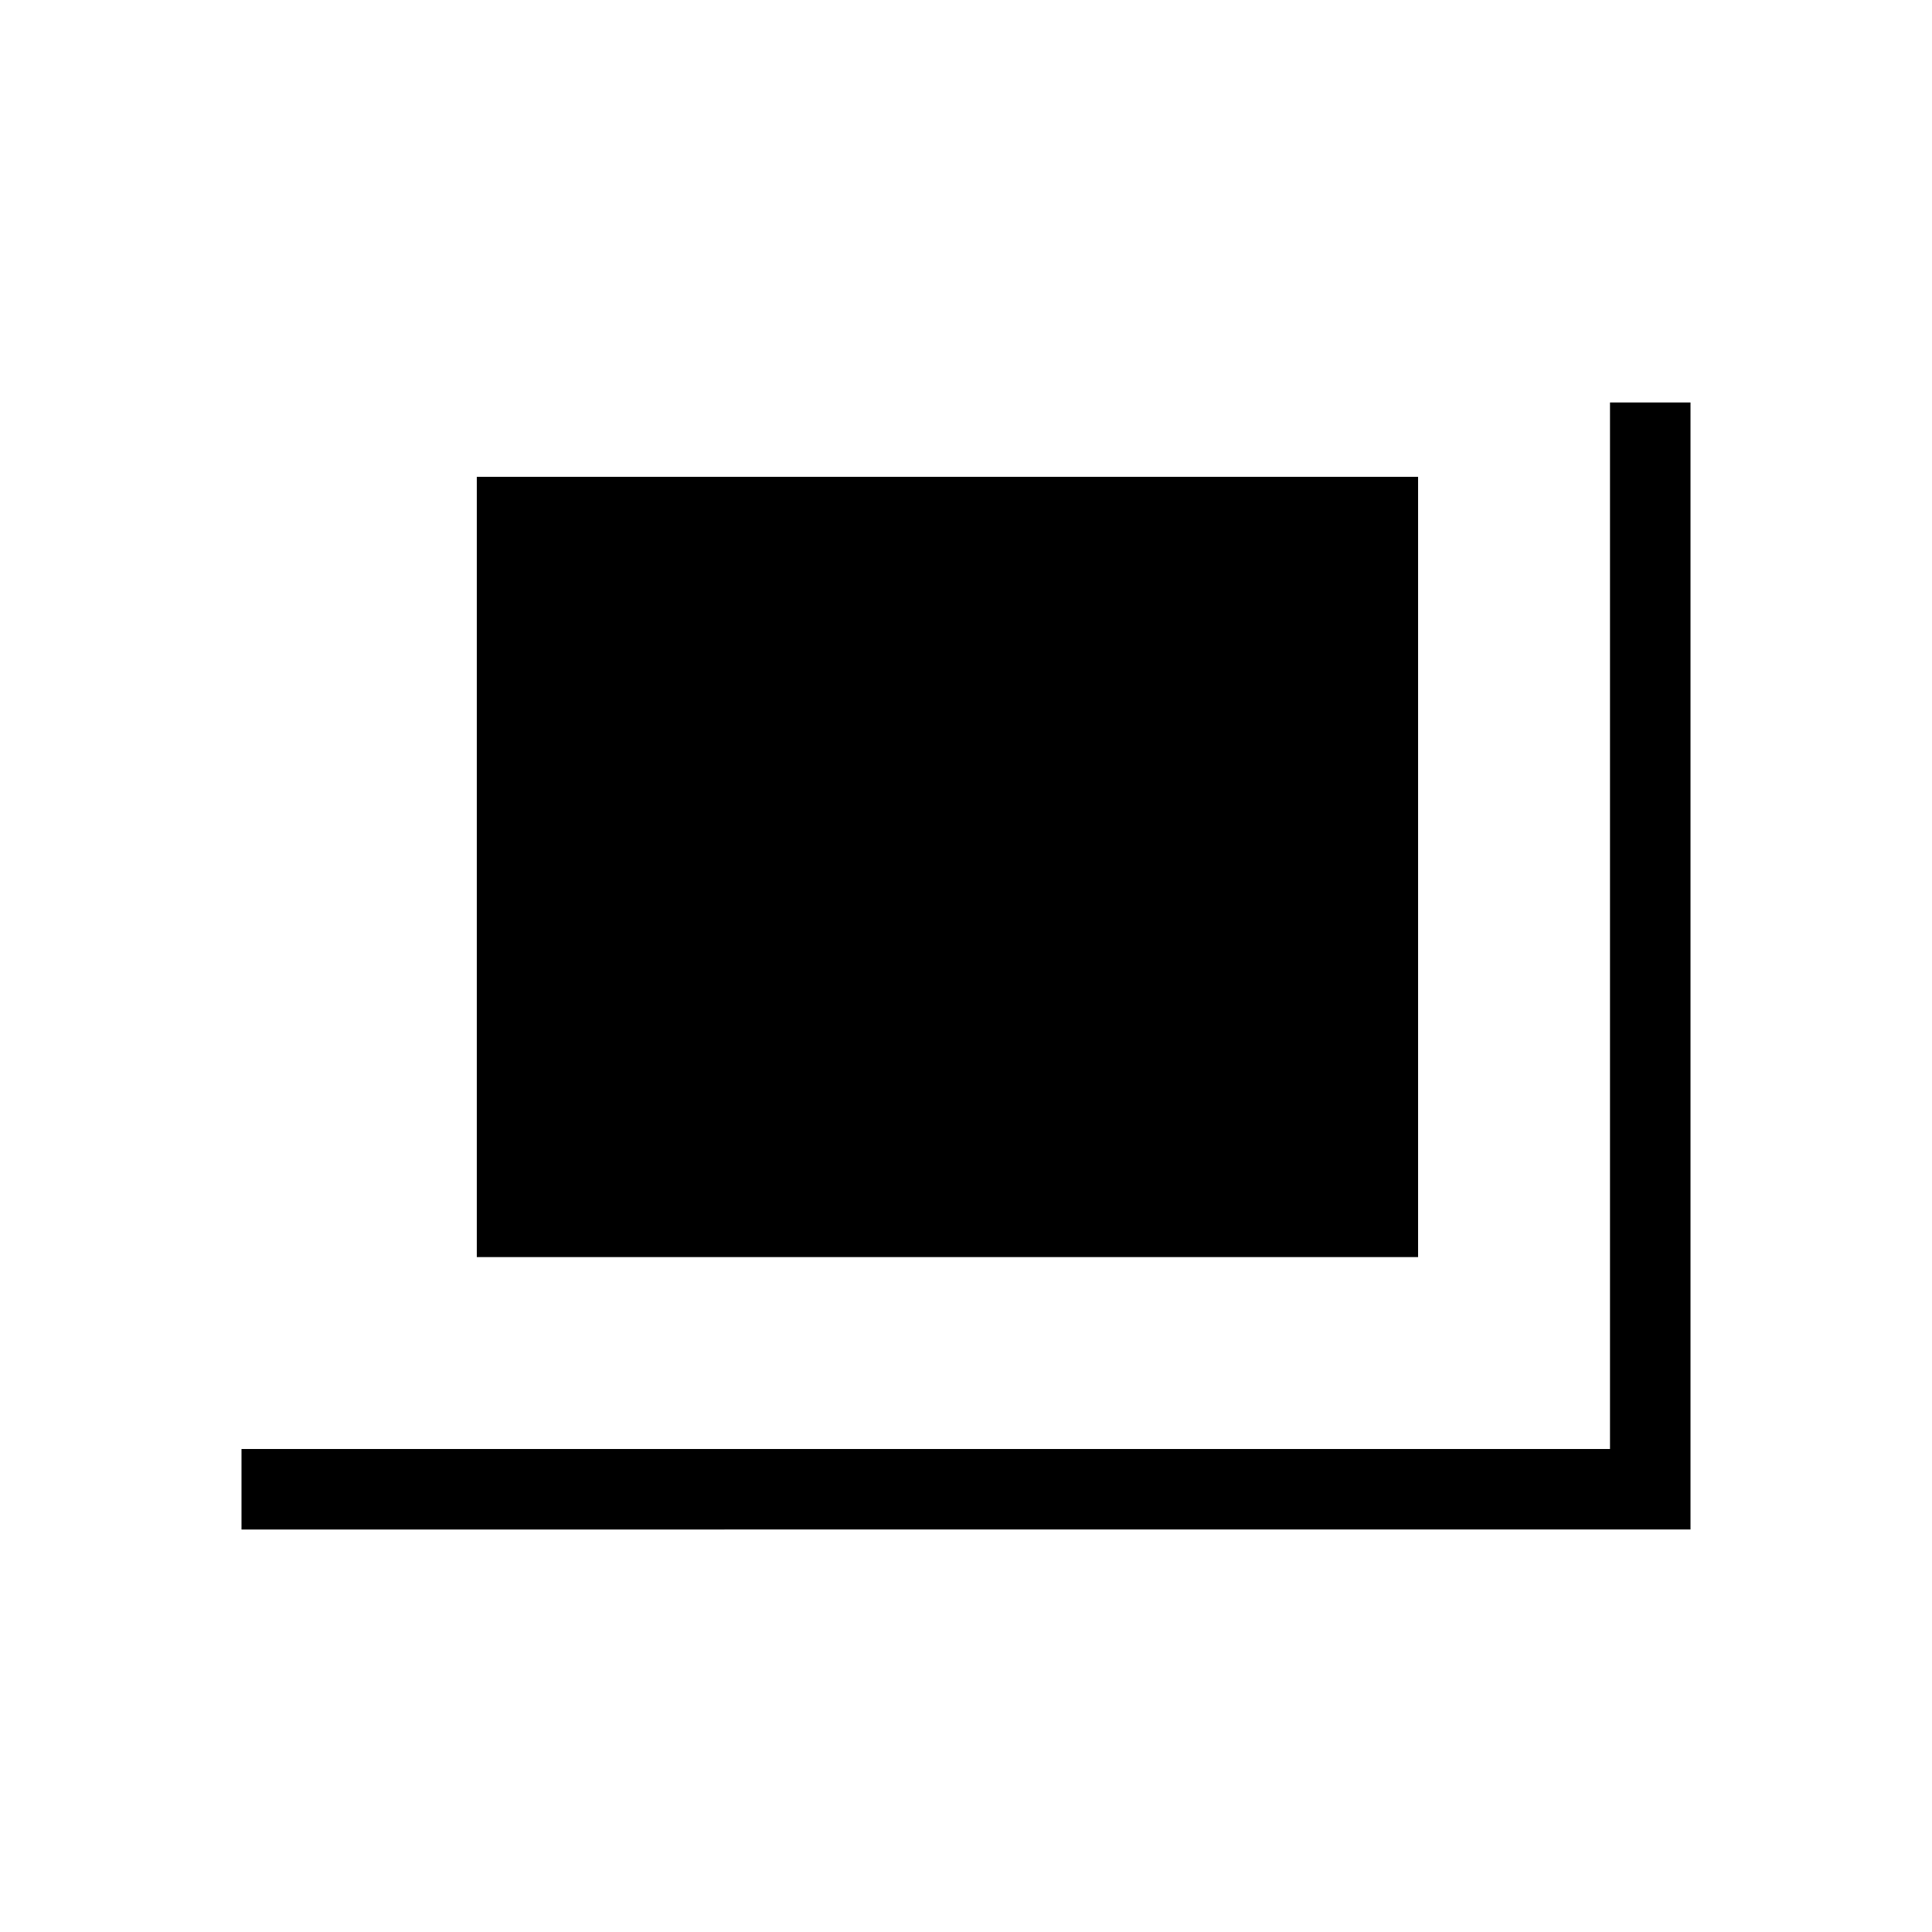 <svg xmlns="http://www.w3.org/2000/svg" xmlns:xlink="http://www.w3.org/1999/xlink" width="24" height="24" viewBox="0 0 24 24"><path fill="currentColor" d="M5.923 15.616V5.923h11.693v9.693zM3 19v-1h17V5h1v14z"/></svg>